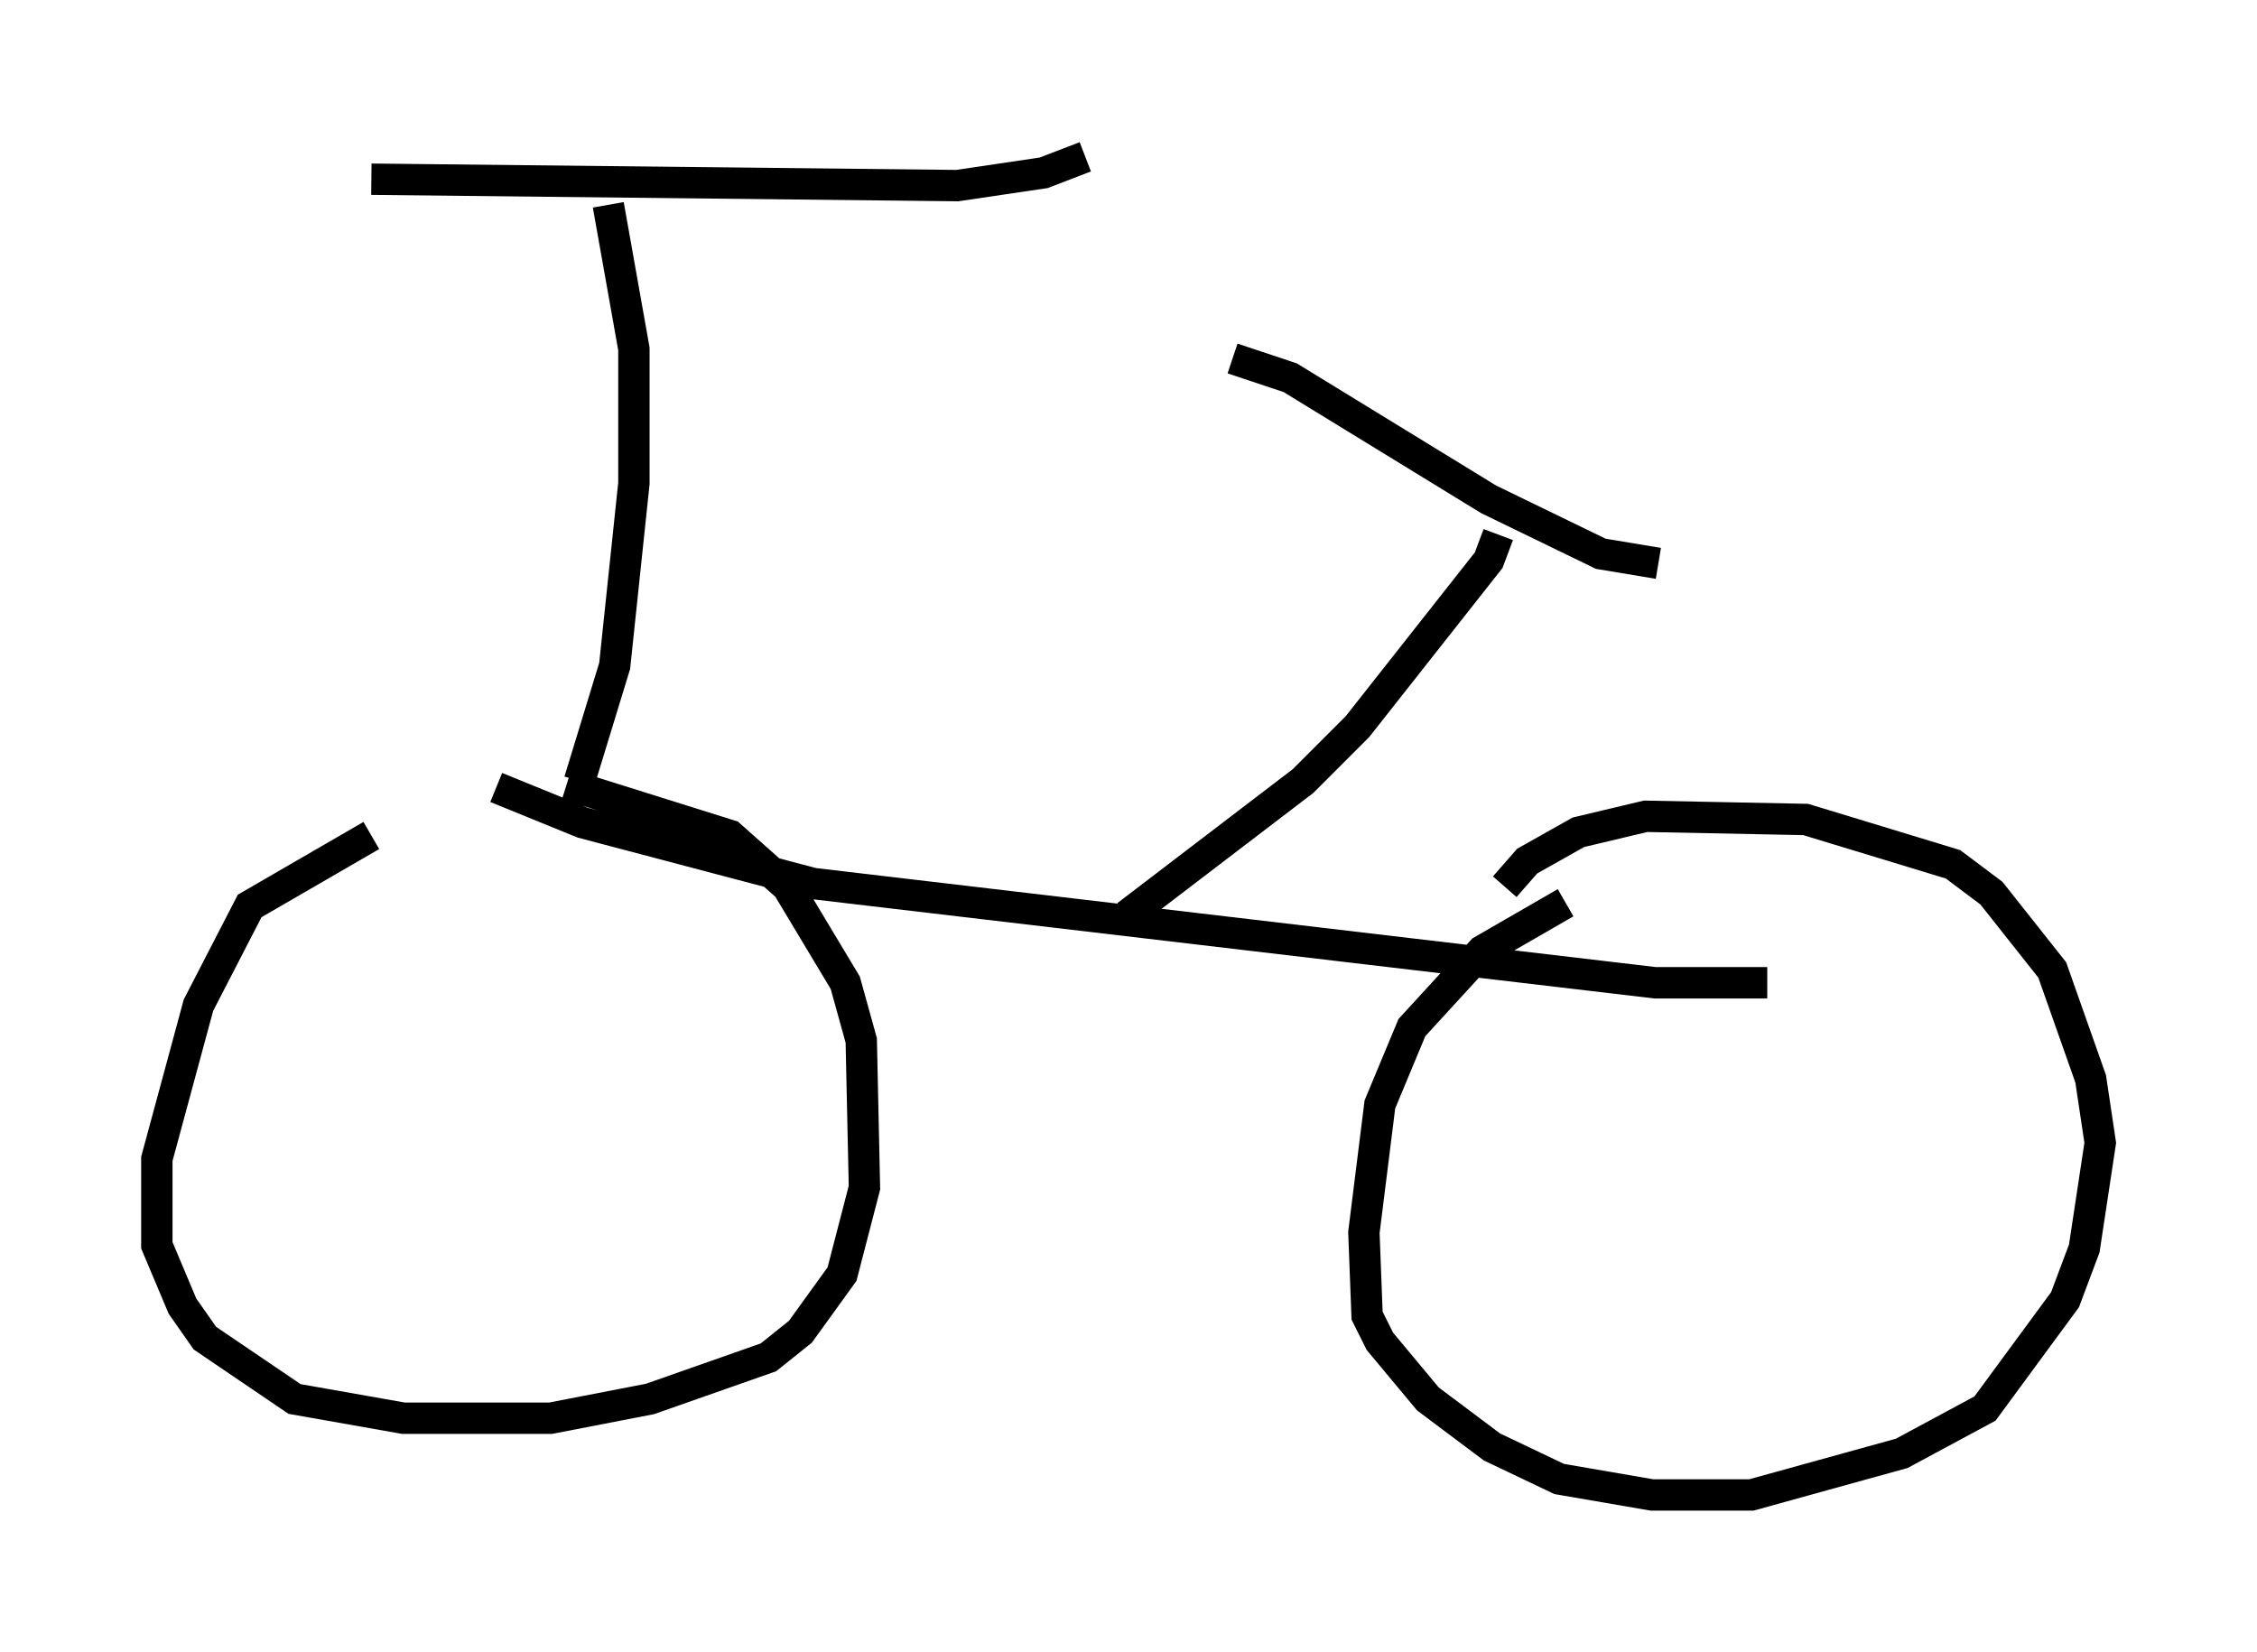 <?xml version="1.0" encoding="utf-8" ?>
<svg baseProfile="full" height="52.671" version="1.1" width="71.965" xmlns="http://www.w3.org/2000/svg" xmlns:ev="http://www.w3.org/2001/xml-events" xmlns:xlink="http://www.w3.org/1999/xlink"><defs /><rect fill="white" height="52.671" width="71.965" x="0" y="0" /><path d="M16.944, 26.438 m-5.104, 0.204 l-3.879, 2.246 -1.633, 3.165 l-1.327, 4.9 0.0, 2.756 l0.817, 1.94 0.715, 1.021 l2.858, 1.94 3.471, 0.613 l4.696, 0.0 3.165, -0.613 l3.777, -1.327 1.021, -0.817 l1.327, -1.838 0.715, -2.756 l-0.102, -4.696 -0.51, -1.838 l-1.838, -3.063 -1.838, -1.633 l-5.206, -1.633 m31.85, 3.777 l-2.654, 1.531 -2.246, 2.45 l-1.021, 2.45 -0.51, 4.083 l0.102, 2.654 0.408, 0.817 l1.531, 1.838 2.042, 1.531 l2.144, 1.021 2.96, 0.51 l3.165, 0.0 4.798, -1.327 l2.654, -1.429 2.552, -3.471 l0.613, -1.633 0.51, -3.369 l-0.306, -2.042 -1.225, -3.471 l-1.94, -2.45 -1.225, -0.919 l-4.696, -1.429 -5.104, -0.102 l-2.144, 0.51 -1.633, 0.919 l-0.715, 0.817 m-32.157, -3.165 l2.756, 1.123 7.35, 1.94 l26.848, 3.165 3.573, 0.0 m-37.873, -6.431 l1.123, -3.675 0.613, -5.819 l0.0, -4.288 -0.817, -4.594 m-7.554, -0.817 l18.681, 0.204 2.756, -0.408 l1.327, -0.51 m1.327, 24.194 l5.615, -4.288 1.735, -1.735 l4.185, -5.308 0.306, -0.817 m-8.473, -5.615 l1.838, 0.613 6.329, 3.879 l3.573, 1.735 1.838, 0.306 " fill="none" stroke="black" stroke-width="1" /></svg>